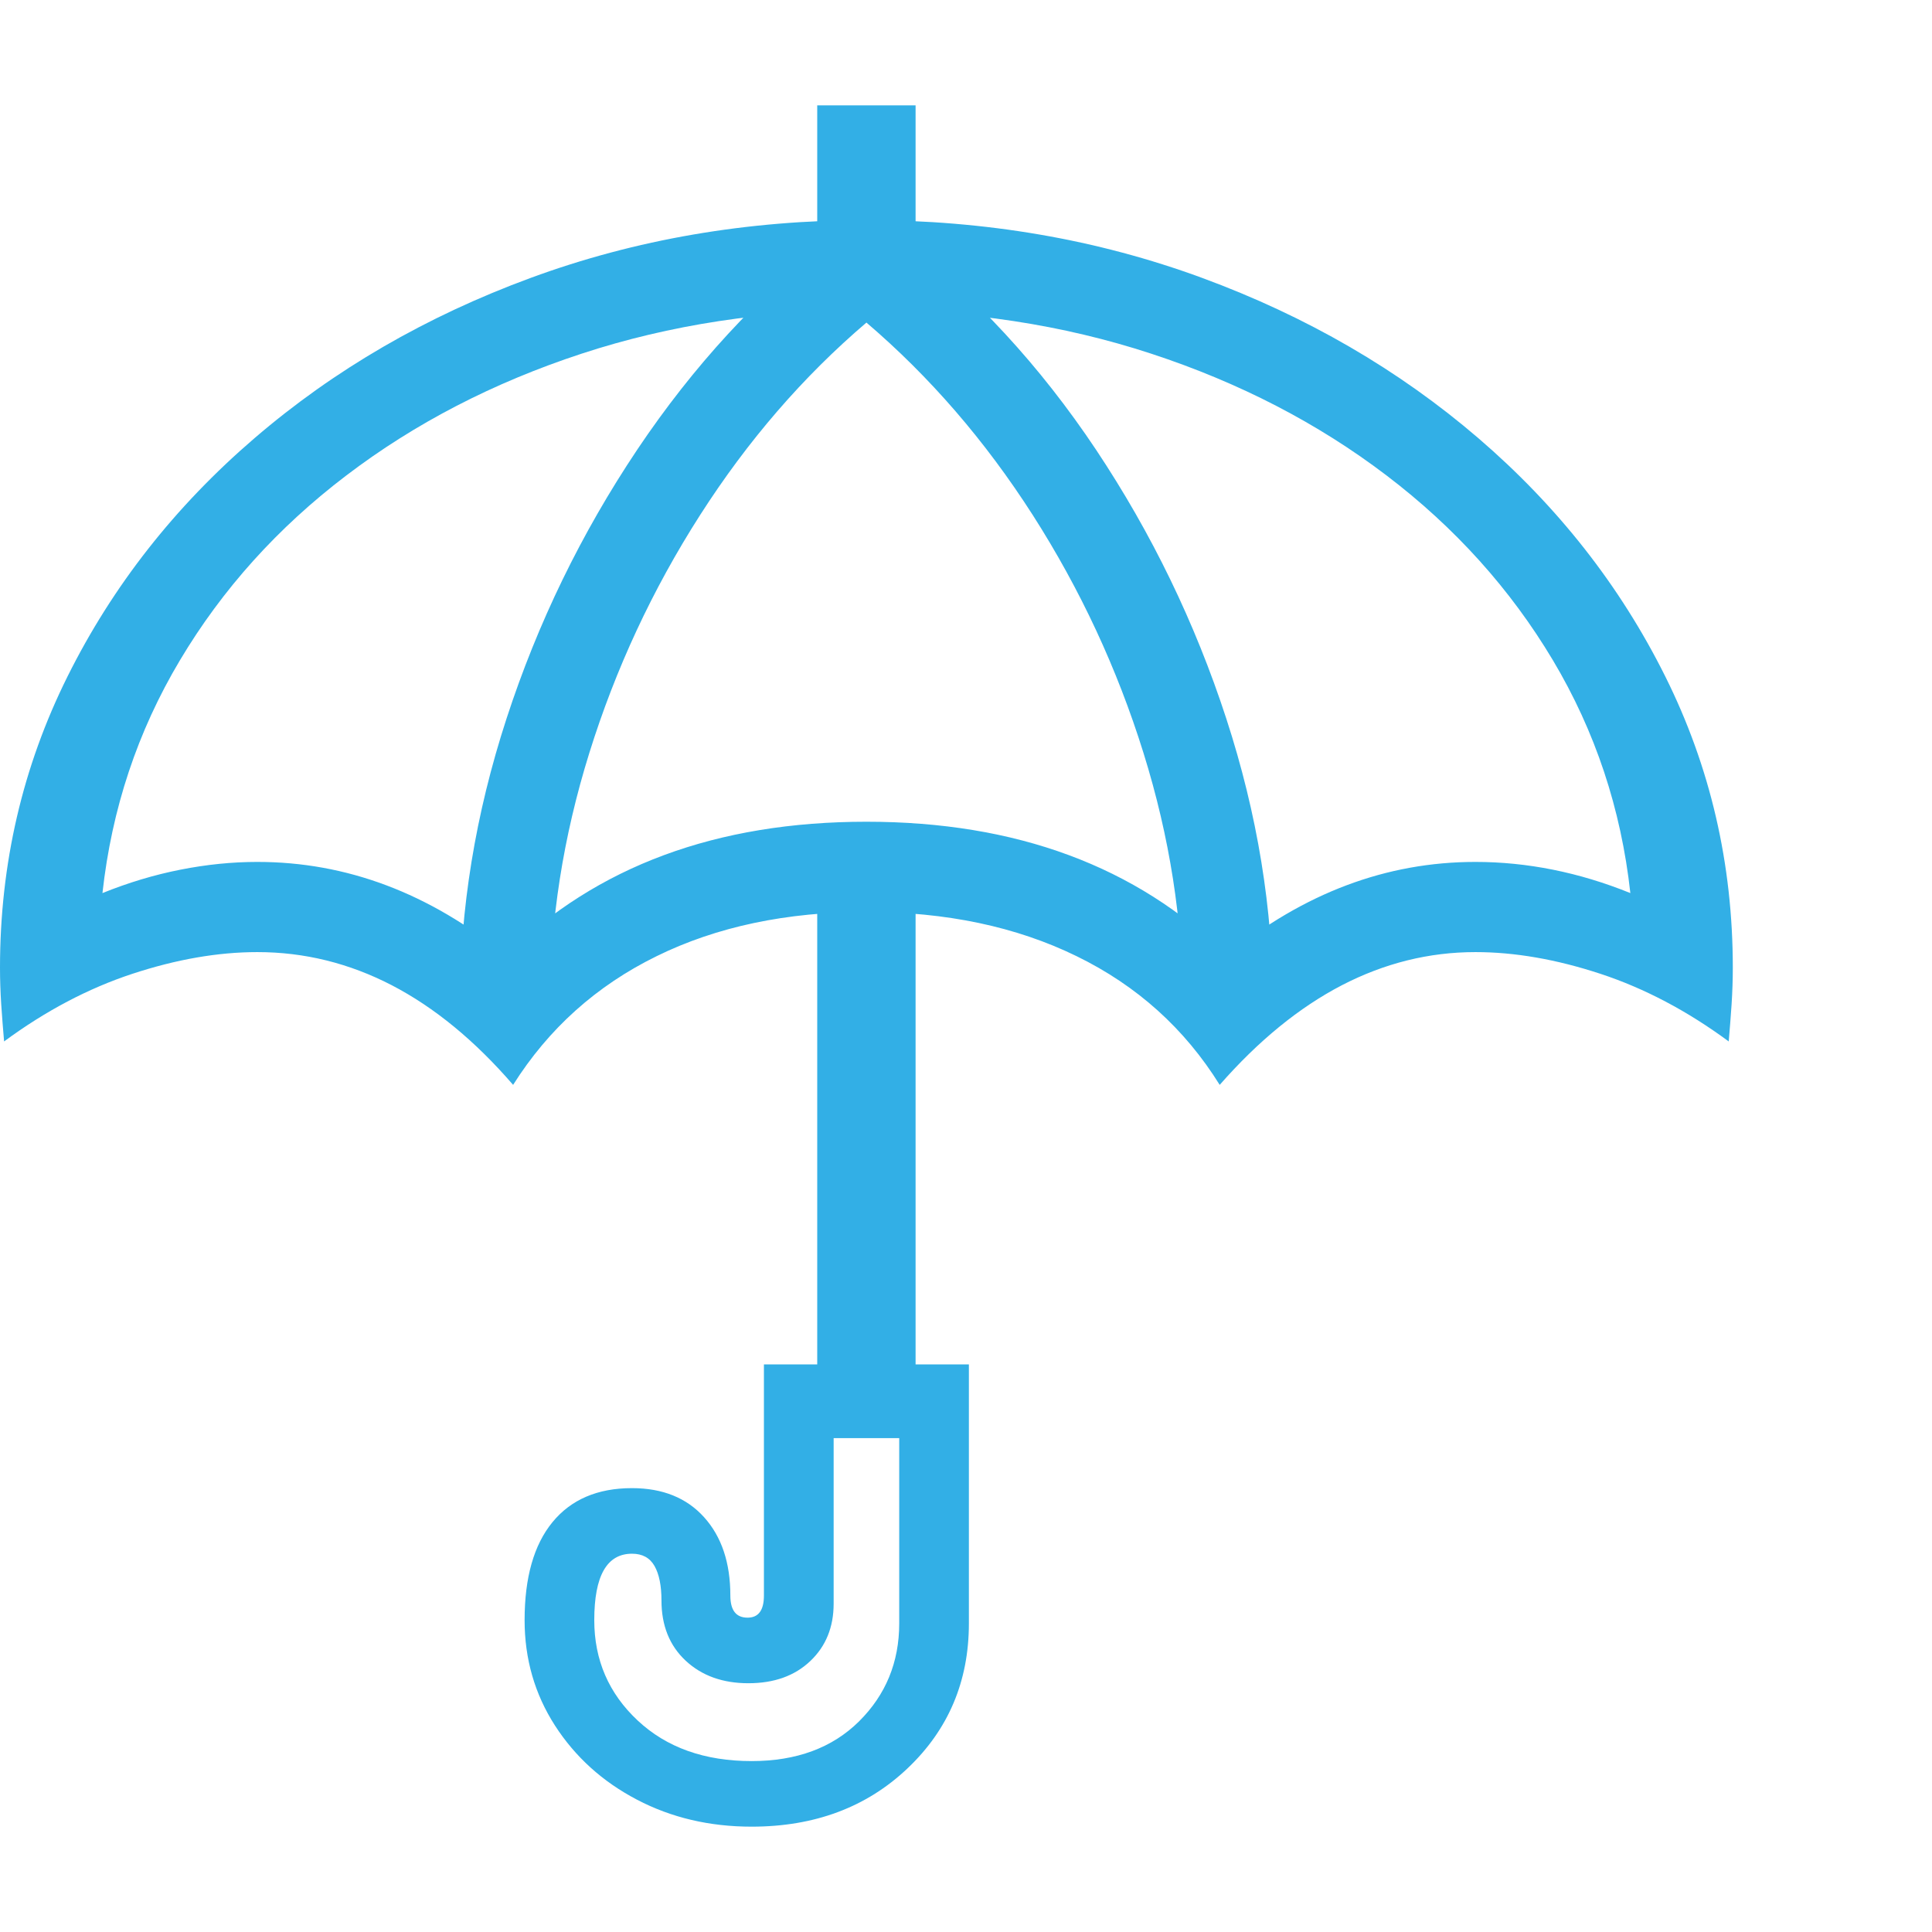 <svg version="1.1" xmlns="http://www.w3.org/2000/svg" style="fill:rgba(0,0,0,1.0)" width="256" height="256" viewBox="0 0 36.828 32.812"><path fill="rgb(50, 175, 230)" d="M9.781 18.672 C9.052 17.828 8.281 17.195 7.469 16.773 C6.656 16.352 5.802 16.141 4.906 16.141 C4.156 16.141 3.362 16.279 2.523 16.555 C1.685 16.831 0.87 17.26 0.078 17.844 C0.057 17.604 0.039 17.367 0.023 17.133 C0.008 16.898 0 16.667 0 16.438 C0 14.458 0.43 12.607 1.289 10.883 C2.148 9.159 3.336 7.646 4.852 6.344 C6.367 5.042 8.122 4.023 10.117 3.289 C12.112 2.555 14.245 2.188 16.516 2.188 C18.786 2.188 20.919 2.555 22.914 3.289 C24.909 4.023 26.664 5.042 28.18 6.344 C29.695 7.646 30.883 9.159 31.742 10.883 C32.602 12.607 33.031 14.458 33.031 16.438 C33.031 16.667 33.023 16.898 33.008 17.133 C32.992 17.367 32.974 17.604 32.953 17.844 C32.161 17.26 31.346 16.831 30.508 16.555 C29.669 16.279 28.875 16.141 28.125 16.141 C27.24 16.141 26.391 16.352 25.578 16.773 C24.766 17.195 23.99 17.828 23.25 18.672 C22.583 17.599 21.674 16.781 20.523 16.219 C19.372 15.656 18.036 15.375 16.516 15.375 C14.995 15.375 13.661 15.656 12.516 16.219 C11.37 16.781 10.458 17.599 9.781 18.672 Z M14.328 32.812 C13.526 32.812 12.797 32.641 12.141 32.297 C11.484 31.953 10.964 31.482 10.578 30.883 C10.193 30.284 10 29.615 10 28.875 C10 28.062 10.177 27.44 10.531 27.008 C10.885 26.576 11.391 26.359 12.047 26.359 C12.63 26.359 13.089 26.544 13.422 26.914 C13.755 27.284 13.922 27.781 13.922 28.406 C13.922 28.688 14.031 28.828 14.25 28.828 C14.458 28.828 14.562 28.688 14.562 28.406 L14.562 24 L18.469 24 L18.469 28.938 C18.469 30.042 18.078 30.964 17.297 31.703 C16.516 32.443 15.526 32.812 14.328 32.812 Z M14.328 31.562 C15.182 31.562 15.865 31.31 16.375 30.805 C16.885 30.299 17.141 29.677 17.141 28.938 L17.141 25.406 L15.891 25.406 L15.891 28.562 C15.891 29.01 15.742 29.375 15.445 29.656 C15.148 29.938 14.755 30.078 14.266 30.078 C13.776 30.078 13.378 29.935 13.07 29.648 C12.763 29.362 12.609 28.979 12.609 28.5 C12.609 28.219 12.565 28 12.477 27.844 C12.388 27.687 12.245 27.609 12.047 27.609 C11.568 27.609 11.328 28.031 11.328 28.875 C11.328 29.635 11.604 30.273 12.156 30.789 C12.708 31.305 13.432 31.562 14.328 31.562 Z M15.578 25.062 L15.578 14.375 L17.453 14.375 L17.453 25.062 Z M9.641 16.203 C11.37 14.505 13.661 13.656 16.516 13.656 C19.37 13.656 21.661 14.505 23.391 16.203 C24.849 15.016 26.427 14.422 28.125 14.422 C28.615 14.422 29.107 14.471 29.602 14.57 C30.096 14.669 30.589 14.818 31.078 15.016 C30.901 13.411 30.409 11.932 29.602 10.578 C28.794 9.224 27.737 8.049 26.43 7.055 C25.122 6.06 23.628 5.286 21.945 4.734 C20.263 4.182 18.453 3.906 16.516 3.906 C14.578 3.906 12.768 4.182 11.086 4.734 C9.404 5.286 7.909 6.06 6.602 7.055 C5.294 8.049 4.237 9.224 3.43 10.578 C2.622 11.932 2.13 13.411 1.953 15.016 C2.443 14.818 2.937 14.669 3.438 14.57 C3.938 14.471 4.427 14.422 4.906 14.422 C6.604 14.422 8.182 15.016 9.641 16.203 Z M8.766 17.141 C8.766 15.328 9.062 13.51 9.656 11.688 C10.25 9.865 11.081 8.156 12.148 6.562 C13.216 4.969 14.458 3.62 15.875 2.516 L17.156 2.516 C18.583 3.62 19.828 4.969 20.891 6.562 C21.953 8.156 22.781 9.865 23.375 11.688 C23.969 13.51 24.266 15.328 24.266 17.141 L22.547 17.141 C22.547 15.547 22.297 13.948 21.797 12.344 C21.297 10.74 20.594 9.229 19.688 7.812 C18.781 6.396 17.724 5.172 16.516 4.141 C15.307 5.172 14.25 6.396 13.344 7.812 C12.437 9.229 11.734 10.74 11.234 12.344 C10.734 13.948 10.484 15.547 10.484 17.141 Z M15.578 3.5 L15.578 -0 L17.453 -0 L17.453 3.5 Z M36.828 27.344" /></svg>